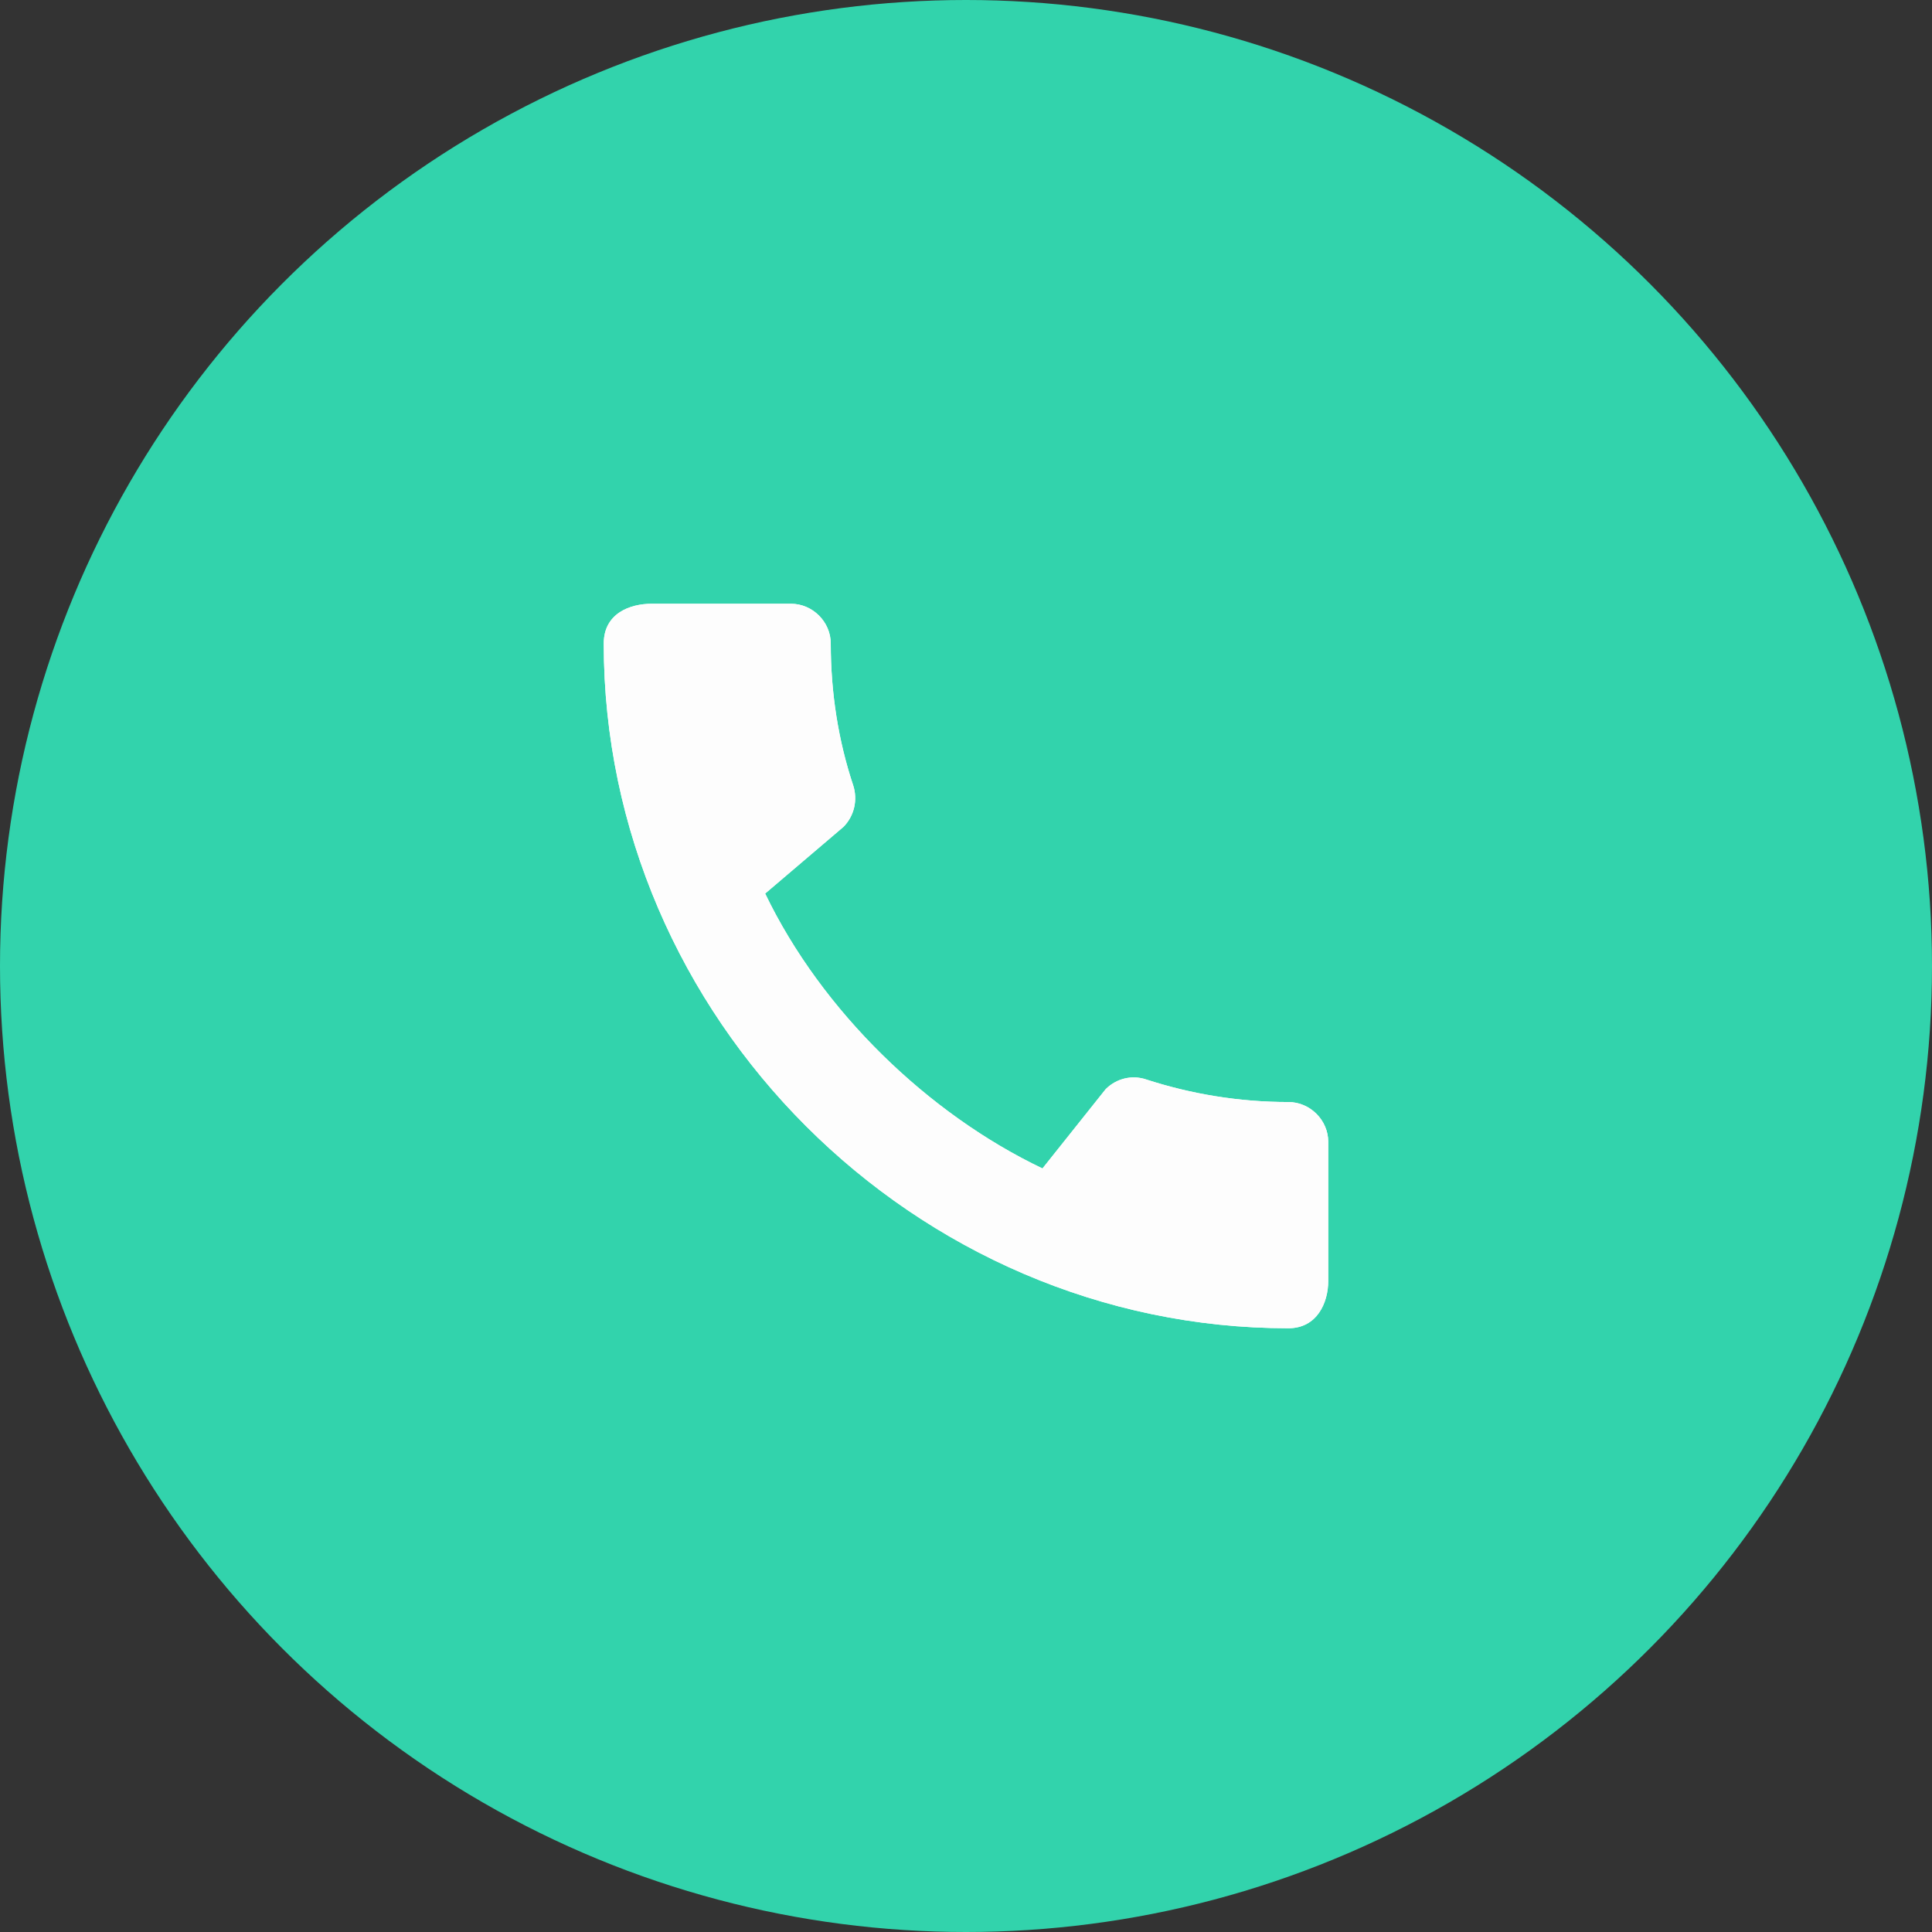 <svg width="68" height="68" viewBox="0 0 68 68" fill="none" xmlns="http://www.w3.org/2000/svg">
<rect x="0" y="0" width="68" height="68" fill="#333333" stroke="none"/>
<circle cx="34" cy="34" r="34" fill="#32D3AC"/>
<path d="M45.347 38.788C43.605 38.788 41.919 38.505 40.347 37.995C39.851 37.825 39.298 37.953 38.916 38.335L36.692 41.126C32.682 39.213 28.928 35.601 26.931 31.45L29.693 29.098C30.076 28.702 30.189 28.149 30.033 27.653C29.509 26.081 29.24 24.395 29.24 22.652C29.24 21.887 28.602 21.25 27.837 21.25H22.936C22.171 21.25 21.25 21.59 21.25 22.652C21.25 35.813 32.201 46.75 45.347 46.75C46.353 46.75 46.75 45.858 46.75 45.078V40.191C46.75 39.426 46.112 38.788 45.347 38.788Z" fill="white"/>
<path d="M45.347 38.788C43.605 38.788 41.919 38.505 40.347 37.995C39.851 37.825 39.298 37.953 38.916 38.335L36.692 41.126C32.682 39.213 28.928 35.601 26.931 31.45L29.693 29.098C30.076 28.702 30.189 28.149 30.033 27.653C29.509 26.081 29.24 24.395 29.24 22.652C29.24 21.887 28.602 21.25 27.837 21.25H22.936C22.171 21.25 21.25 21.59 21.25 22.652C21.25 35.813 32.201 46.75 45.347 46.75C46.353 46.75 46.75 45.858 46.75 45.078V40.191C46.75 39.426 46.112 38.788 45.347 38.788Z" fill="#FDFDFD"/>
</svg>
